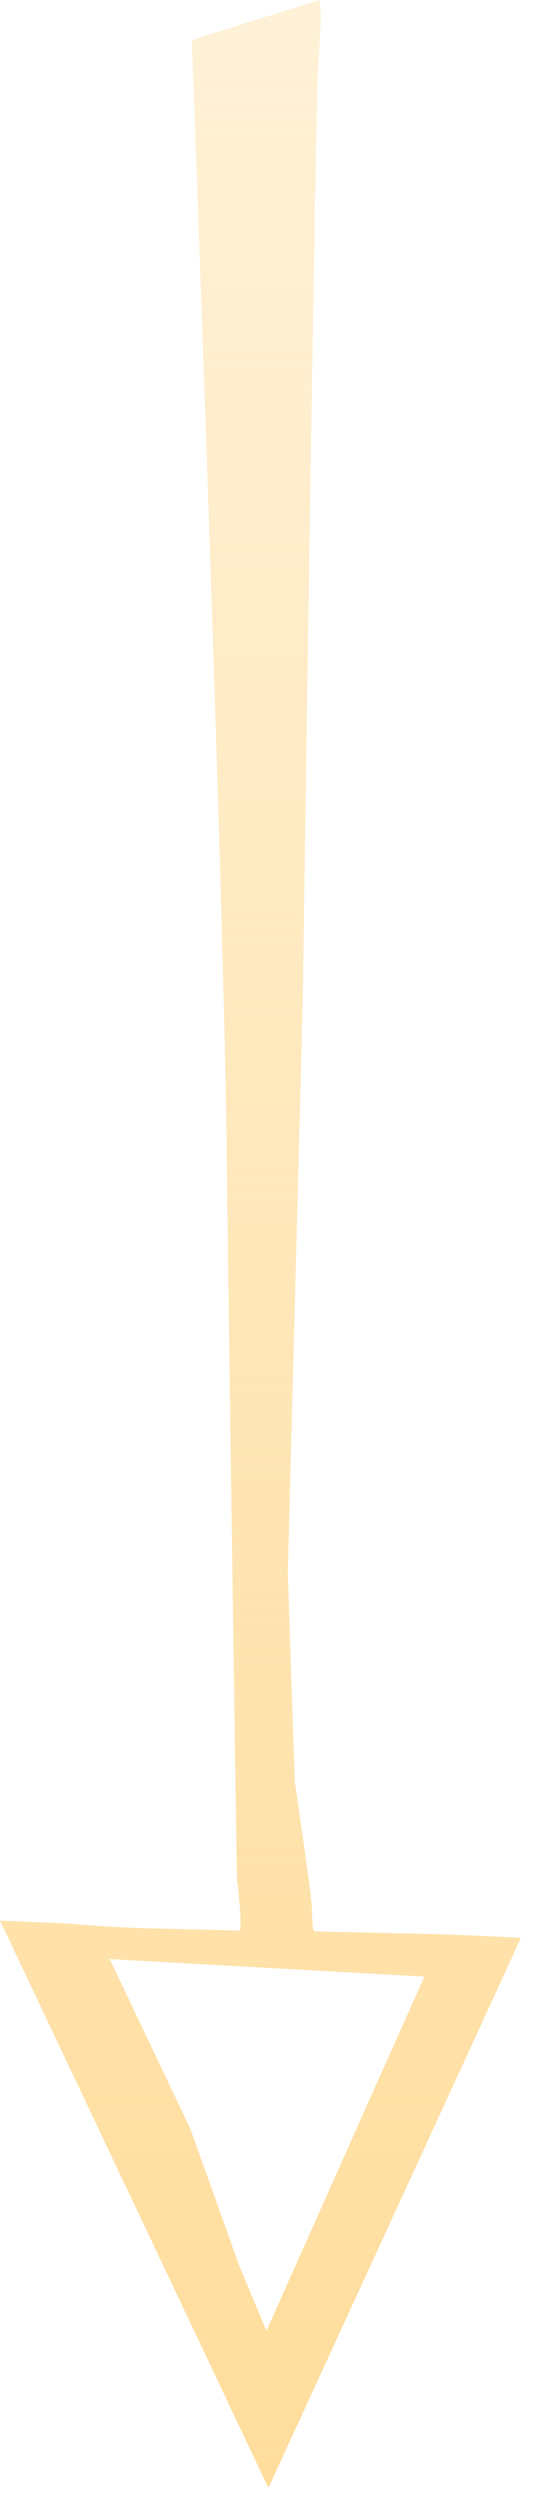 <svg width="36" height="168" viewBox="0 0 36 168" fill="none" xmlns="http://www.w3.org/2000/svg">
<path d="M21.421 4.167C21.237 6.07 20.37 67.353 20.37 67.353L19.367 105.724L19.834 119.708C19.834 119.708 20.97 127.372 20.991 128.236C21 129.065 21.052 129.769 21.135 129.783C21.219 129.798 24.121 129.867 27.576 129.936C31.031 130.004 35.055 130.229 35.055 130.229L18.061 167.191L0 129.069L4.518 129.261C4.518 129.261 7.363 129.535 10.302 129.595C13.241 129.654 15.831 129.734 16.07 129.743C16.393 129.768 15.943 126.263 15.943 126.263C15.943 126.263 15.48 96.036 15.246 76.667C15.034 59.206 12.902 2.697 12.902 2.697L21.468 0C21.468 0 21.736 0.186 21.421 4.167ZM7.384 131.654L12.814 143.078L16.101 152.265L17.93 156.634L28.552 132.833L7.384 131.654Z" fill="url(#paint0_linear_333_878)"/>
<defs>
<linearGradient id="paint0_linear_333_878" x1="17.527" y1="177" x2="17.527" y2="-113.5" gradientUnits="userSpaceOnUse">
<stop stop-color="#FFDC99"/>
<stop offset="1" stop-color="#FFDC99" stop-opacity="0"/>
</linearGradient>
</defs>
</svg>
